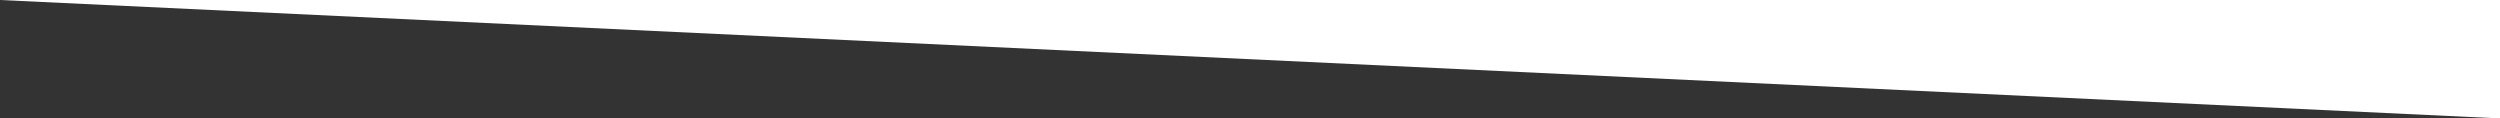 <?xml version="1.0" encoding="utf-8"?>
<!-- Generator: Adobe Illustrator 22.0.1, SVG Export Plug-In . SVG Version: 6.00 Build 0)  -->
<svg version="1.1" id="Layer_1" xmlns="http://www.w3.org/2000/svg" xmlns:xlink="http://www.w3.org/1999/xlink" x="0px" y="0px"
	 viewBox="0 0 498.2 23.6" style="enable-background:new 0 0 498.2 23.6;" xml:space="preserve">
<rect x="0" y="0" width="498.2" height="23.6" fill="#333333" stroke="none"/>
<style type="text/css">
	.st0{fill:#FFFFFF;}
</style>
<polygon class="st0" points="0,0 498.2,0 498.2,23.6 "/>
</svg>
